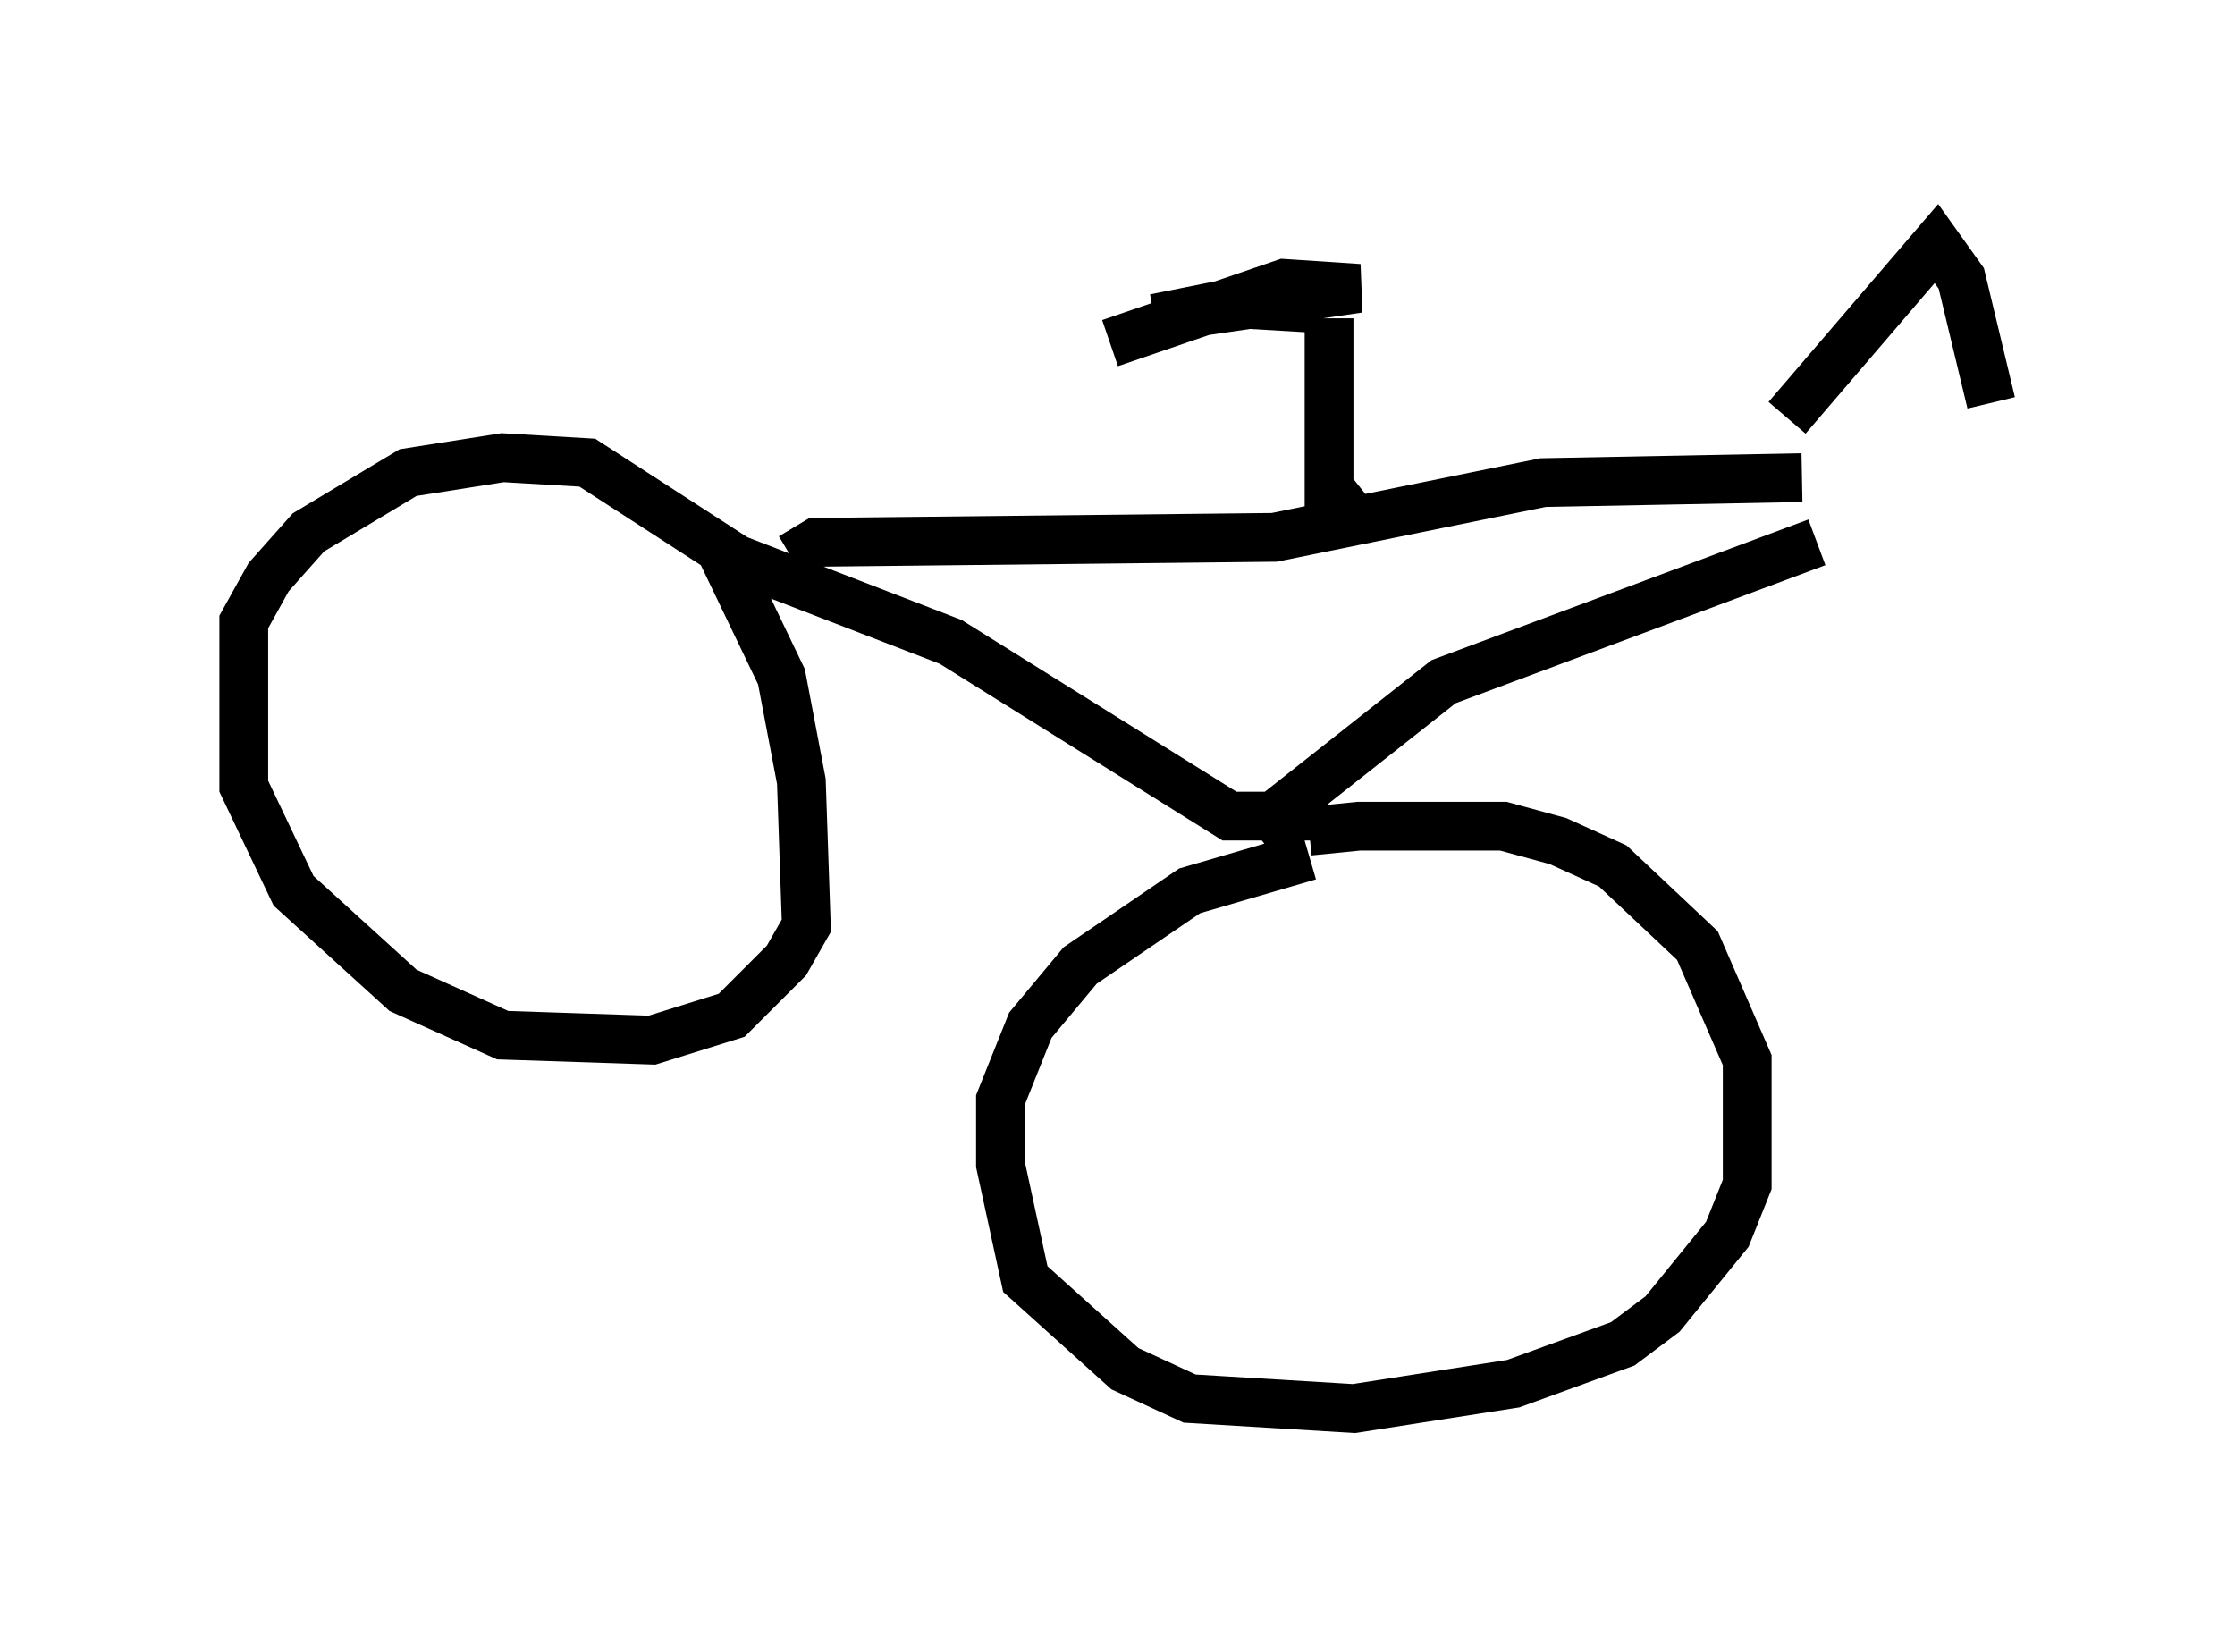 <?xml version="1.0" encoding="utf-8" ?>
<svg baseProfile="full" height="33.888" version="1.1" width="45.832" xmlns="http://www.w3.org/2000/svg" xmlns:ev="http://www.w3.org/2001/xml-events" xmlns:xlink="http://www.w3.org/1999/xlink"><defs /><rect fill="white" height="33.888" width="45.832" x="0" y="0" /><path d="M25.723, 17.658 m1.123, -0.613 l1.021, -0.102 2.96, 0.0 l1.123, 0.306 1.123, 0.51 l1.735, 1.633 1.021, 2.348 l0.0, 2.552 -0.408, 1.021 l-1.327, 1.633 -0.817, 0.613 l-2.246, 0.817 -3.267, 0.51 l-3.369, -0.204 -1.327, -0.613 l-2.042, -1.838 -0.51, -2.348 l0.0, -1.327 0.613, -1.531 l1.021, -1.225 2.246, -1.531 l2.45, -0.715 m0.102, -0.817 l-1.735, 0.0 -5.717, -3.573 l-4.492, -1.735 m-0.204, -0.102 l1.225, 2.552 0.408, 2.144 l0.102, 2.96 -0.408, 0.715 l-1.123, 1.123 -1.633, 0.51 l-3.063, -0.102 -2.042, -0.919 l-2.246, -2.042 -1.021, -2.144 l0.0, -3.369 0.51, -0.919 l0.817, -0.919 2.042, -1.225 l1.94, -0.306 1.735, 0.102 l3.471, 2.246 m0.715, -0.306 l0.51, -0.306 9.392, -0.102 l5.513, -1.123 5.308, -0.102 m-11.229, 7.248 l3.879, -3.063 7.656, -2.858 m-9.596, -0.613 l-0.408, -0.51 0.0, -3.471 l0.0, 4.083 m-0.306, -4.288 l-1.735, -0.102 -1.531, 0.306 l4.185, -0.613 -1.531, -0.102 l-3.573, 1.225 m13.883, 1.531 l3.063, -3.573 0.51, 0.715 l0.613, 2.552 " fill="none" stroke="black" stroke-width="1" /></svg>